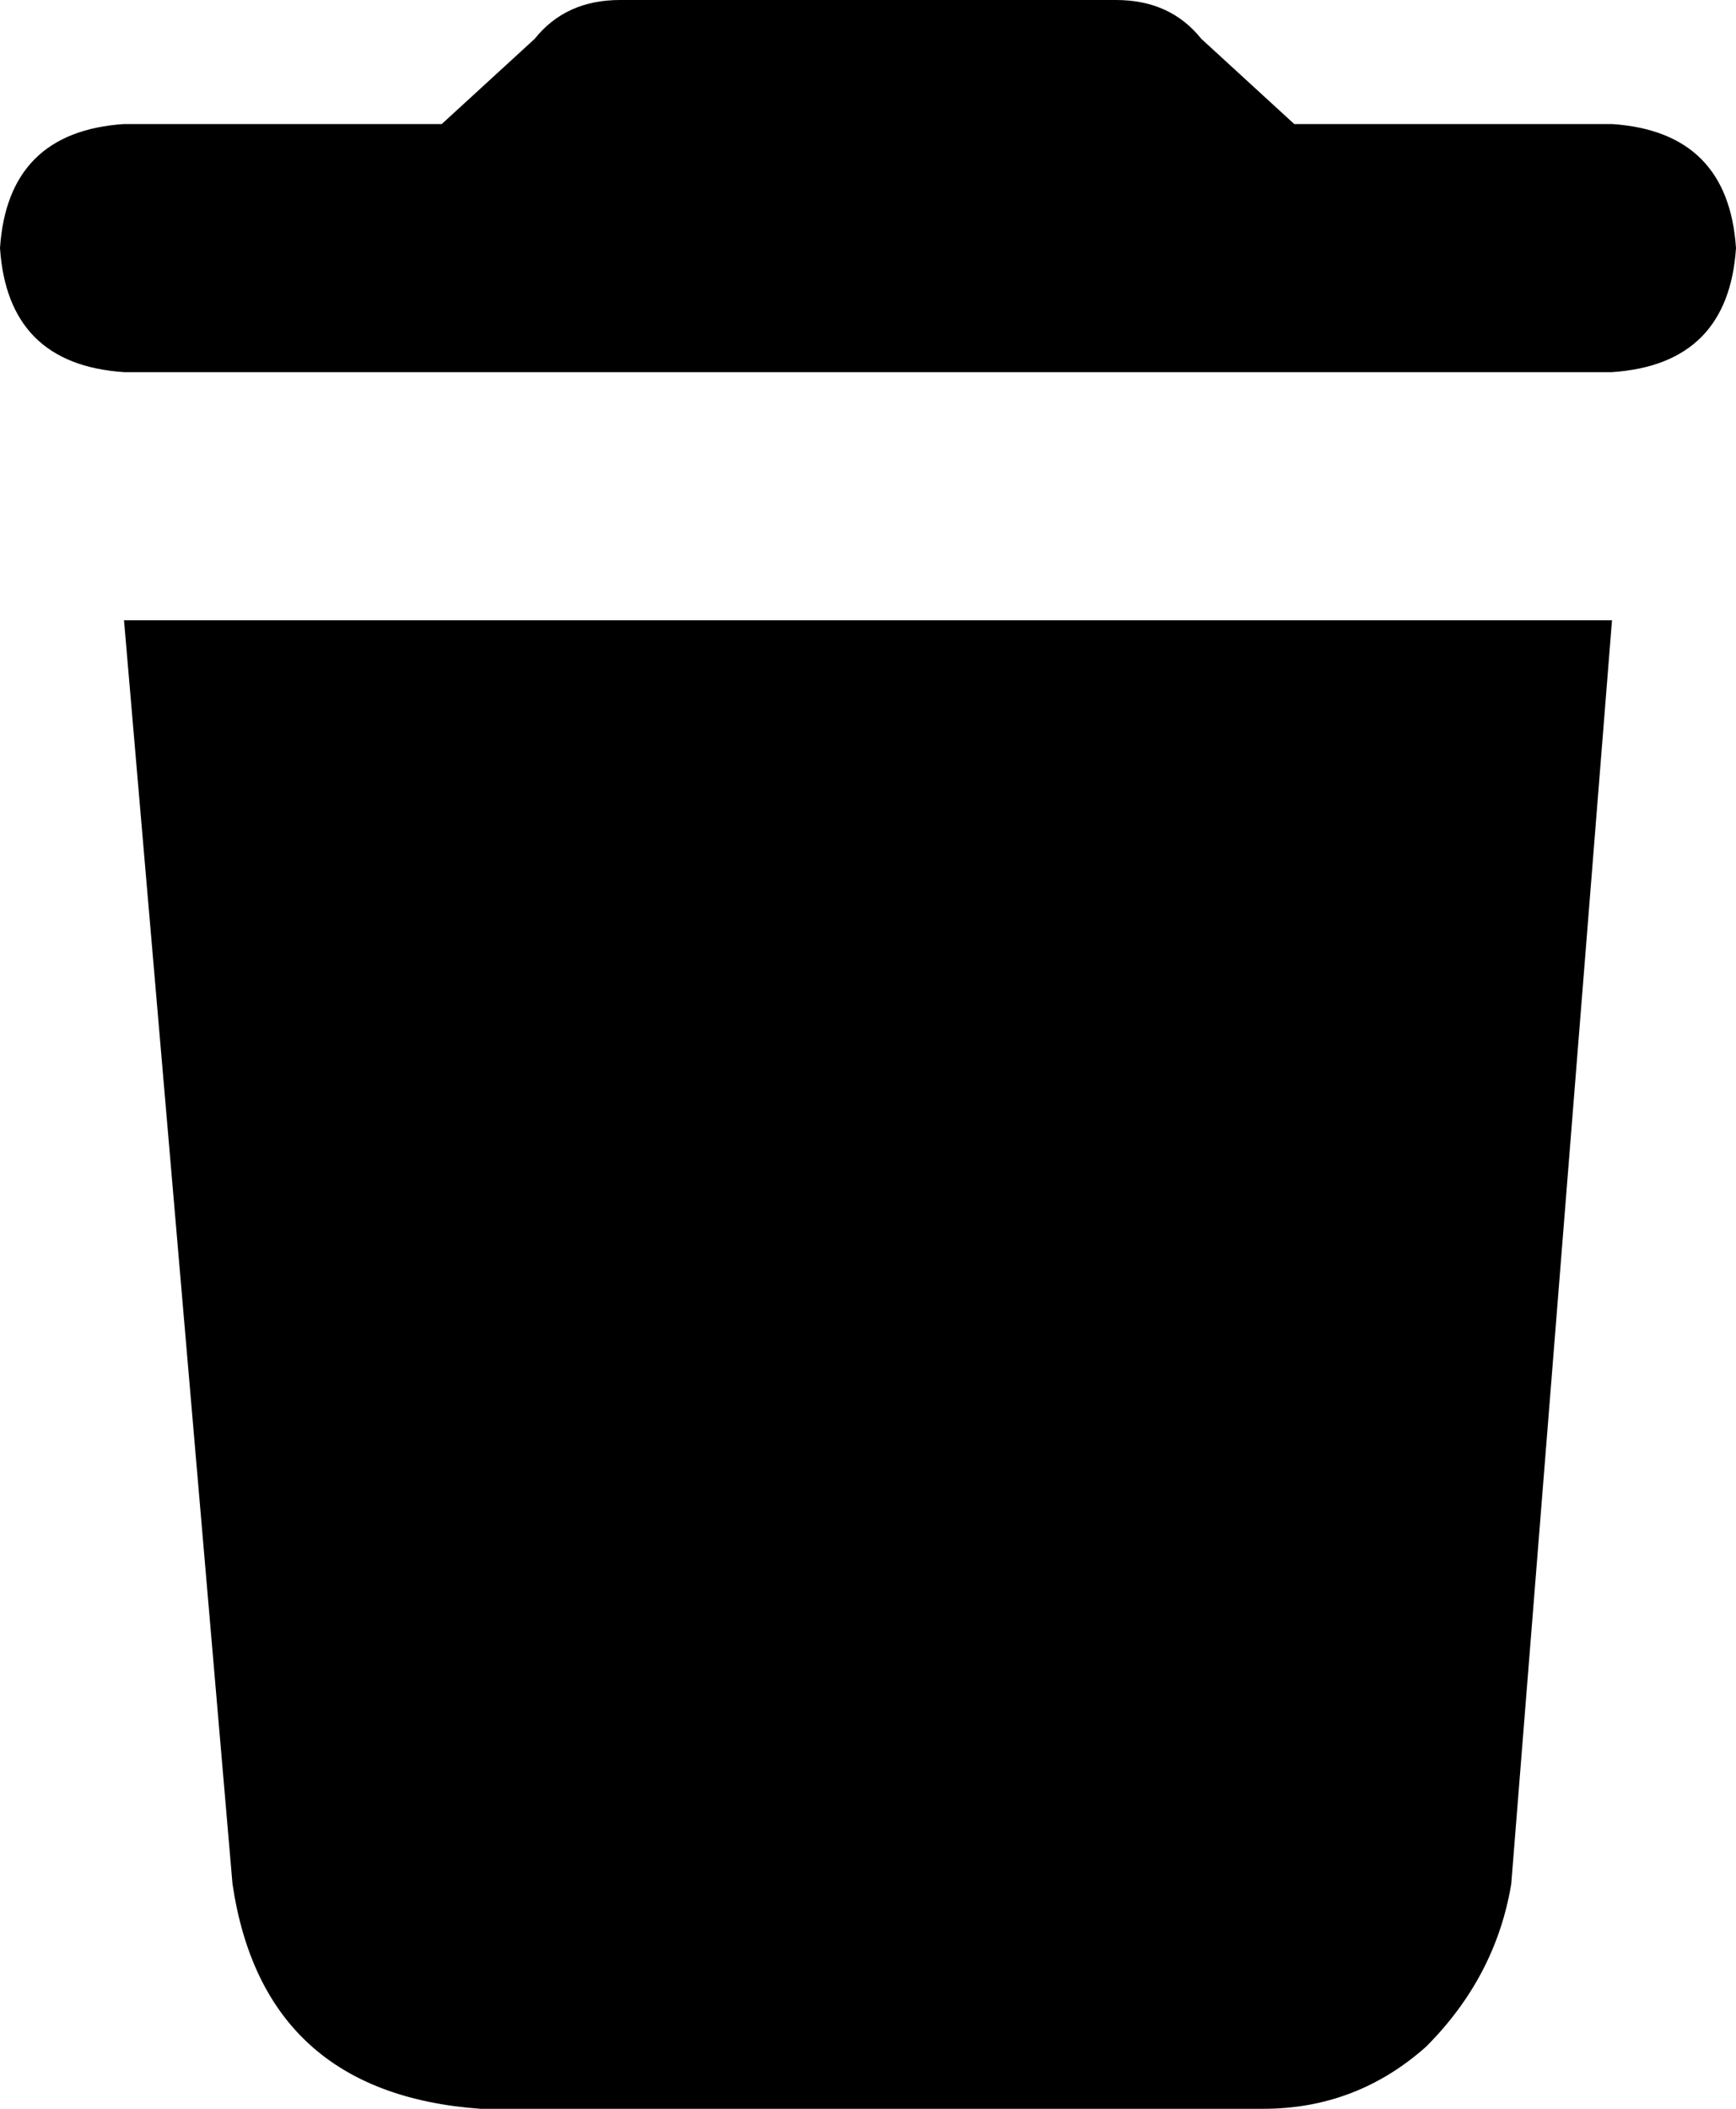 <svg xmlns="http://www.w3.org/2000/svg" viewBox="0 0 224 272">
    <path d="M 69 5 L 57 16 L 16 16 Q 1 17 0 32 Q 1 47 16 48 L 208 48 Q 223 47 224 32 Q 223 17 208 16 L 167 16 L 155 5 Q 151 0 144 0 L 80 0 Q 73 0 69 5 L 69 5 Z M 16 80 L 30 243 Q 34 270 62 272 L 163 272 Q 175 272 184 264 Q 193 255 195 243 L 208 80 L 16 80 L 16 80 Z"/>
</svg>
